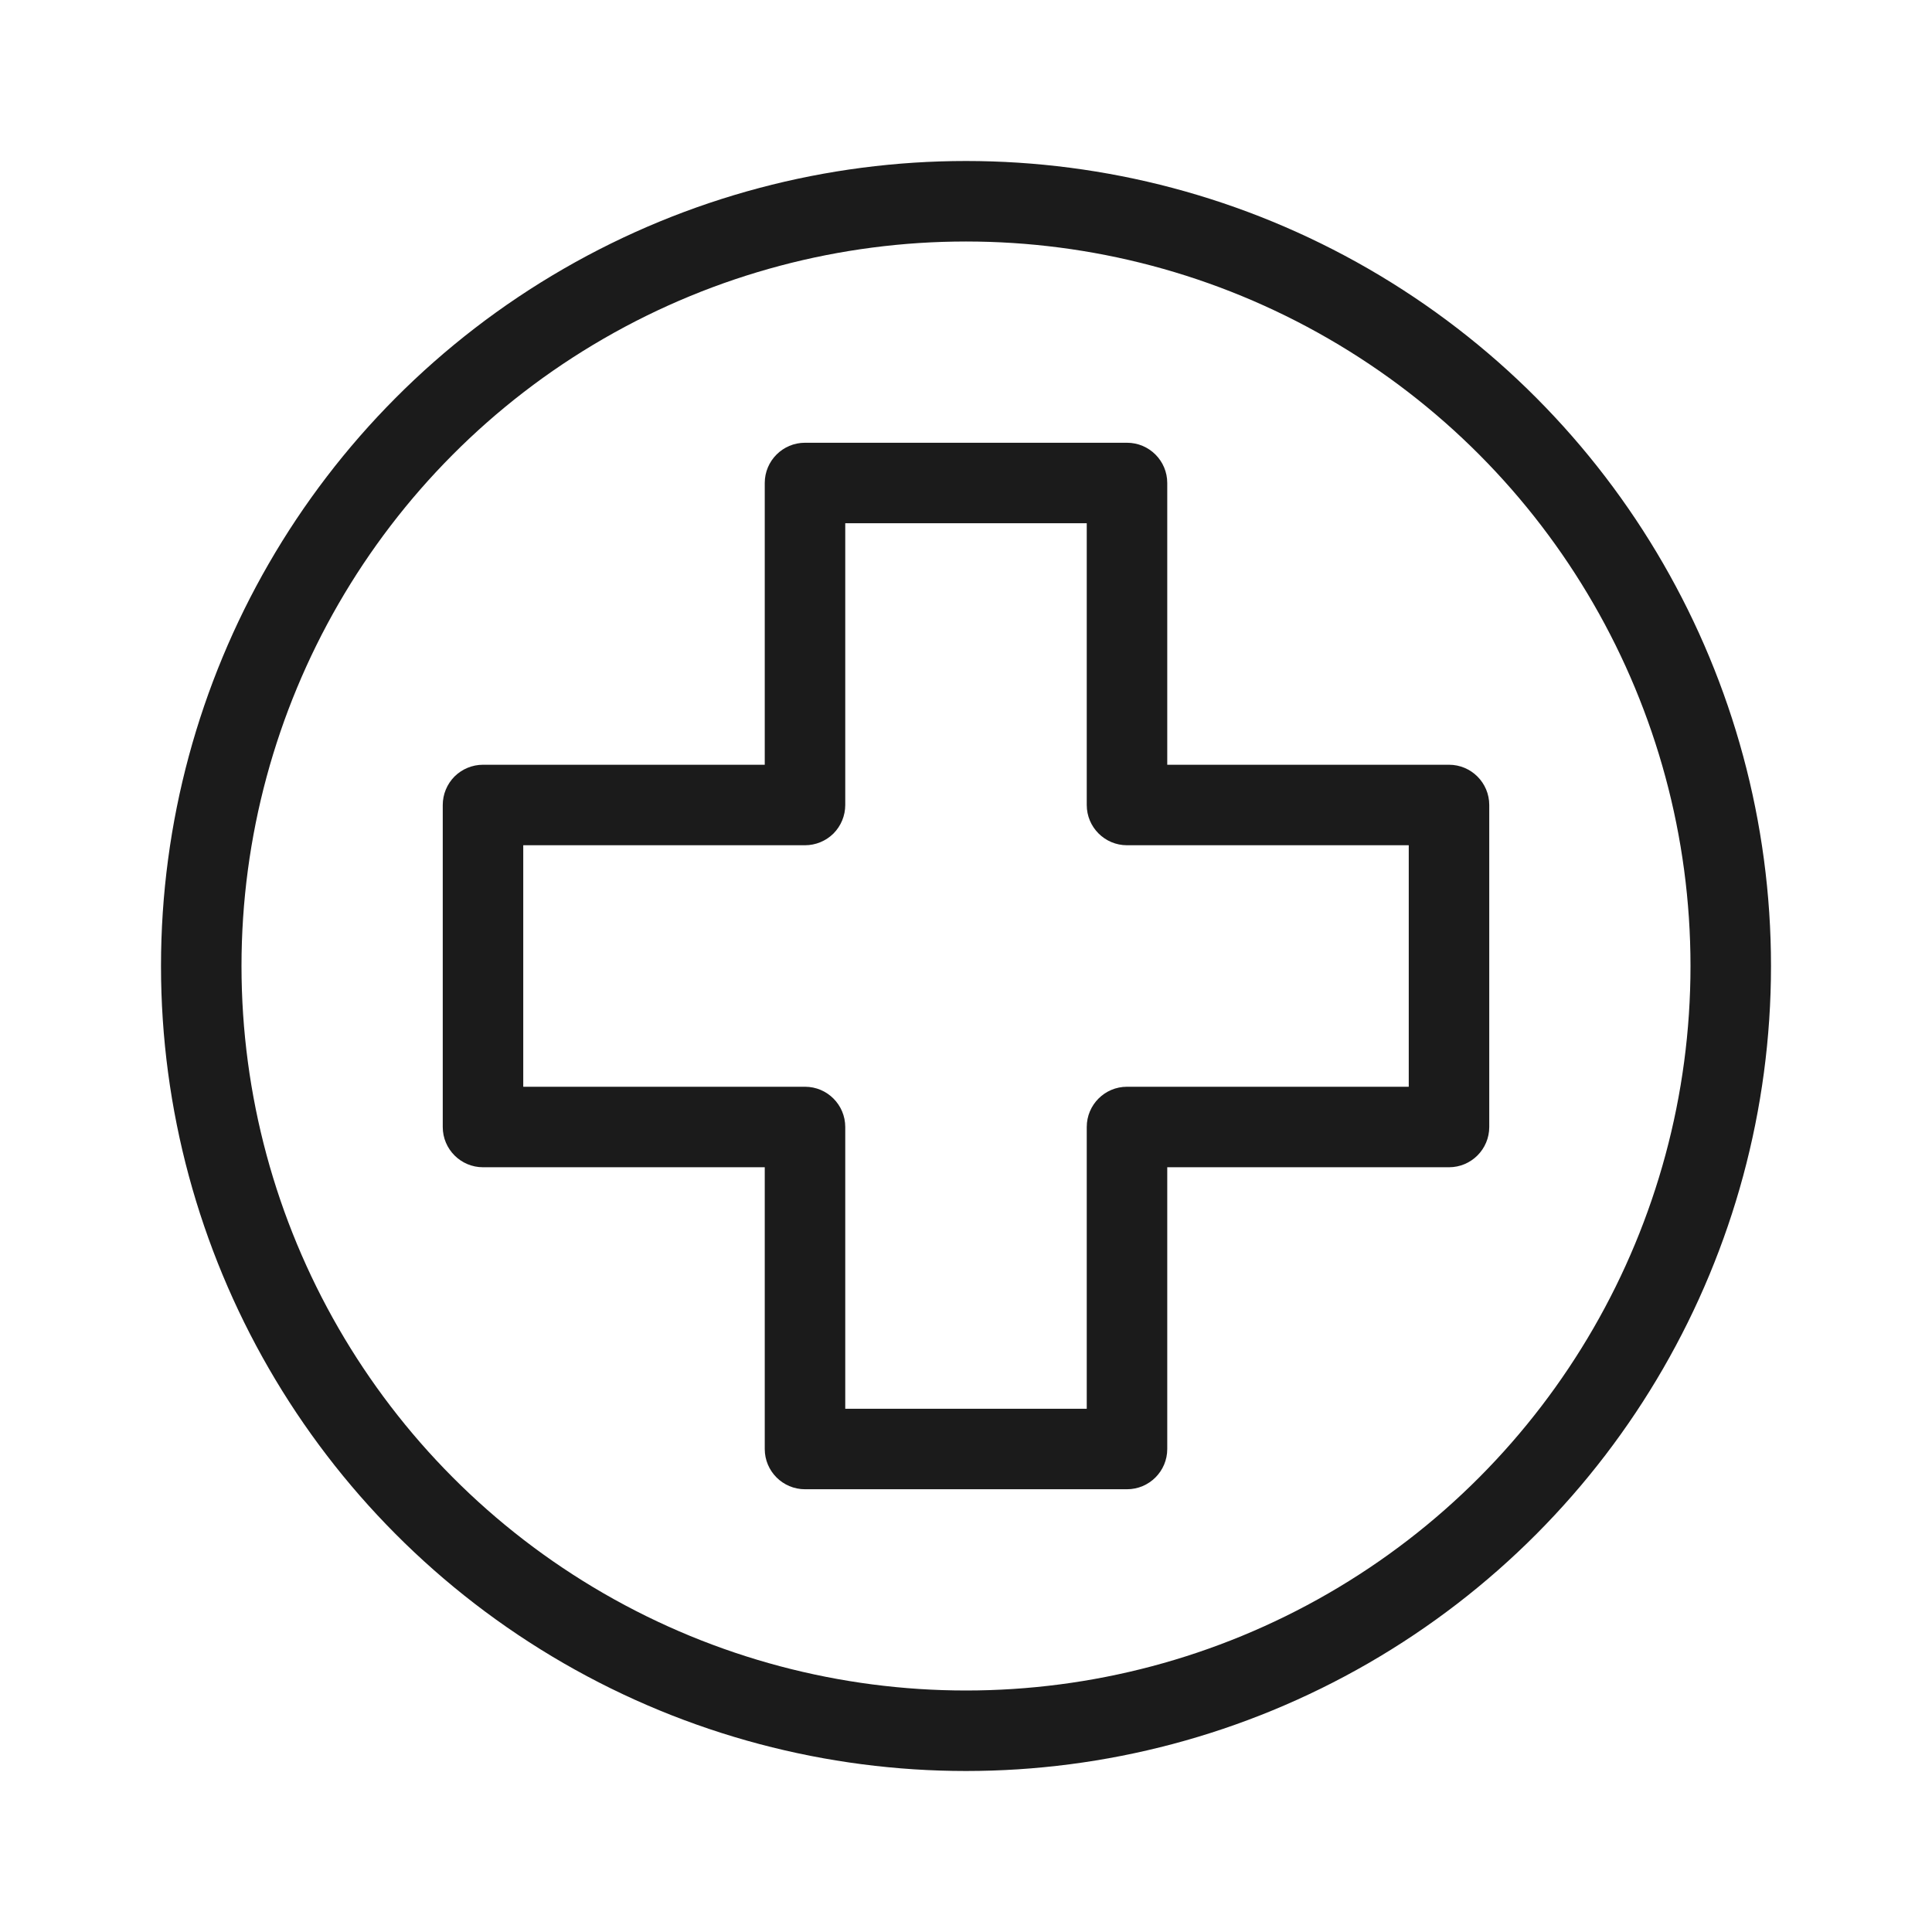 <svg width="24" height="24" viewBox="0 0 24 24" fill="none" xmlns="http://www.w3.org/2000/svg">
<circle cx="12" cy="12" r="9.5" stroke="#1B1B1B"/>
<path d="M10 6V5.5C9.724 5.5 9.5 5.724 9.5 6H10ZM14 6H14.5C14.5 5.724 14.276 5.5 14 5.5V6ZM10 10V10.5C10.133 10.5 10.26 10.447 10.354 10.354C10.447 10.26 10.5 10.133 10.5 10H10ZM6 10L6 9.5C5.867 9.5 5.74 9.553 5.646 9.646C5.553 9.74 5.5 9.867 5.5 10H6ZM6 14H5.5C5.5 14.276 5.724 14.5 6 14.5V14ZM10 14H10.5C10.5 13.724 10.276 13.5 10 13.5V14ZM10 18H9.5C9.5 18.276 9.724 18.5 10 18.5V18ZM14 18V18.5C14.276 18.5 14.5 18.276 14.5 18H14ZM14 14V13.5C13.724 13.5 13.5 13.724 13.5 14H14ZM18 14V14.5C18.276 14.5 18.5 14.276 18.5 14H18ZM18 10H18.5C18.5 9.724 18.276 9.5 18 9.5V10ZM14 10H13.5C13.5 10.276 13.724 10.5 14 10.5V10ZM10 6.5H14V5.5H10V6.5ZM10.5 10V6H9.5V10H10.5ZM6 10.5H10V9.5L6 9.5L6 10.5ZM6.5 14V10H5.5V14H6.5ZM10 13.5H6V14.5H10V13.5ZM10.5 18V14H9.5V18H10.5ZM14 17.5H10V18.5H14V17.5ZM13.5 14V18H14.5V14H13.5ZM18 13.5H14V14.5H18V13.5ZM17.5 10V14H18.5V10H17.5ZM14 10.5L18 10.5V9.5L14 9.5V10.5ZM13.5 6V10H14.5V6H13.5Z" fill="#1B1B1B"/>
</svg>
